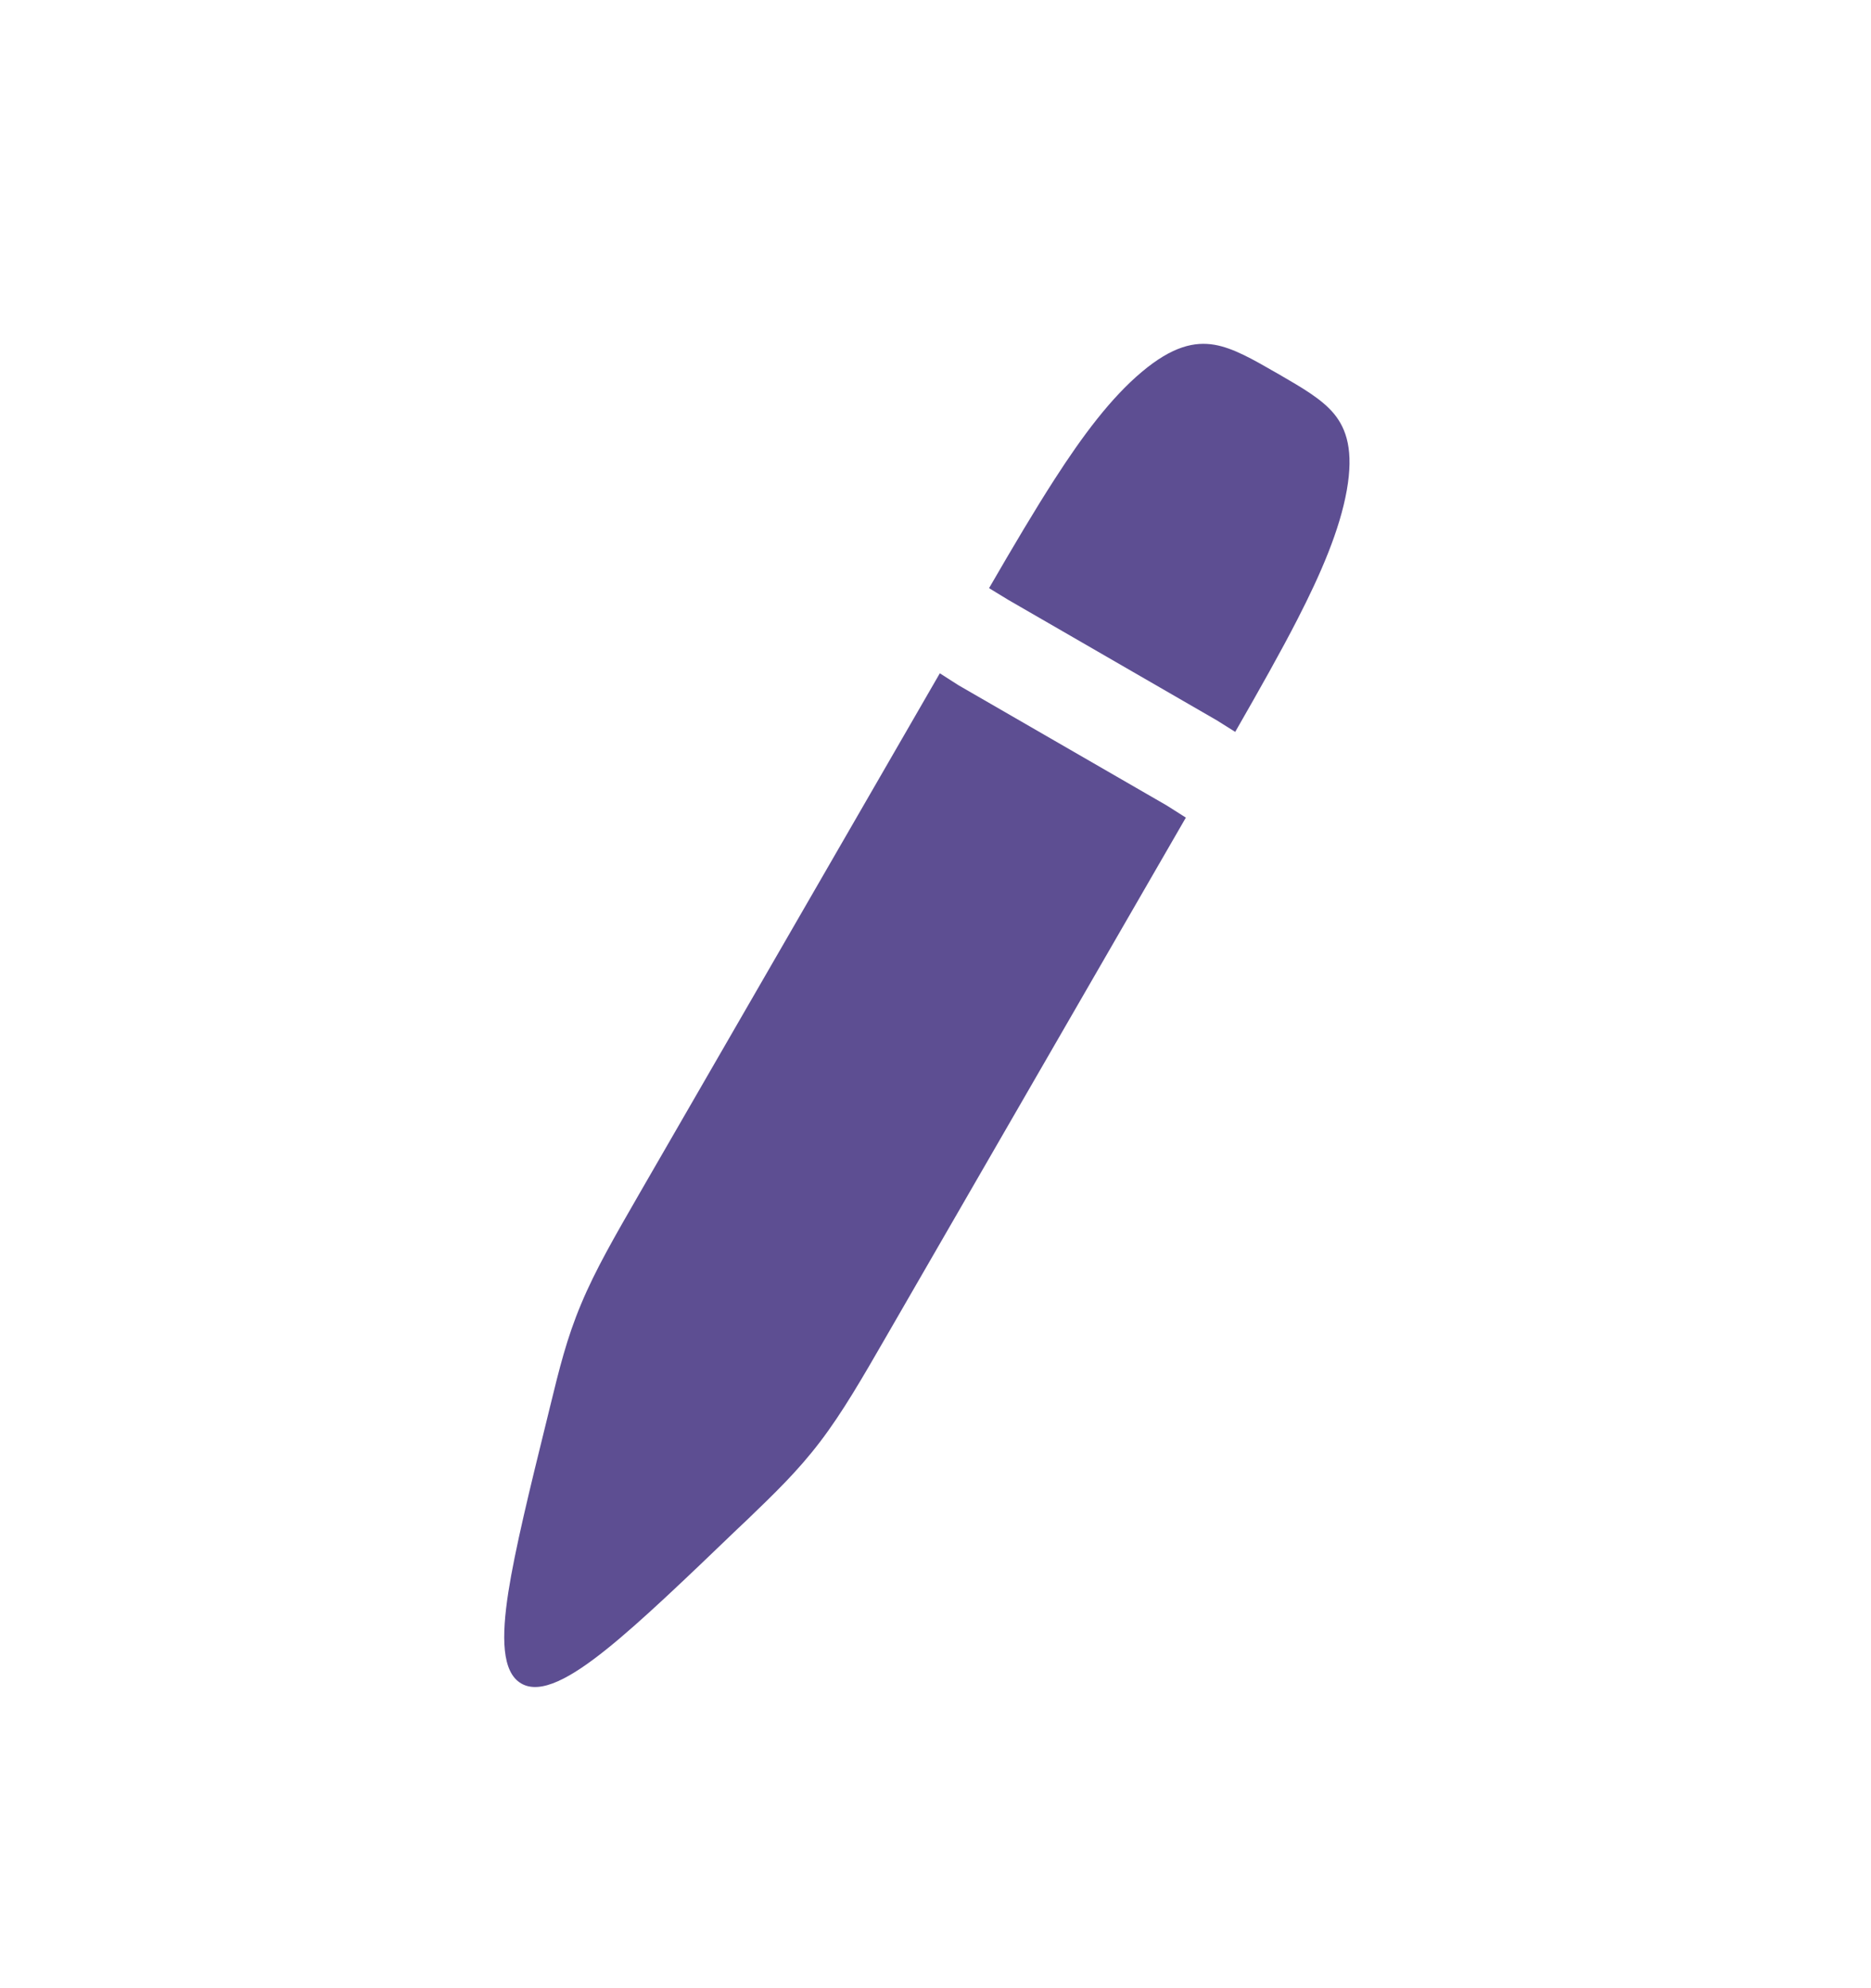 <svg width="16" height="17" viewBox="0 0 16 17" fill="none" xmlns="http://www.w3.org/2000/svg">
<g clip-path="url(#clip0_3123_48131)">
<path d="M10.913 3.187L10.936 3.2C11.136 3.316 11.303 3.412 11.407 3.537C11.516 3.669 11.577 3.856 11.517 4.193C11.457 4.53 11.298 4.901 11.095 5.296C10.954 5.571 10.774 5.89 10.563 6.258L10.402 6.157L10.4 6.156L8.622 5.129L8.458 5.029C8.668 4.666 8.853 4.354 9.019 4.097C9.259 3.724 9.501 3.401 9.763 3.181C10.025 2.96 10.217 2.919 10.386 2.948C10.547 2.976 10.713 3.072 10.913 3.187Z" fill="#5D4E92"/>
<path d="M8.037 5.757L5.469 10.204C5.259 10.569 5.092 10.856 4.97 11.149C4.847 11.441 4.783 11.703 4.702 12.035L4.68 12.125C4.528 12.741 4.404 13.249 4.347 13.614C4.288 13.996 4.29 14.298 4.458 14.395C4.625 14.492 4.888 14.342 5.189 14.1C5.477 13.869 5.855 13.507 6.313 13.067L6.38 13.004C6.626 12.767 6.821 12.58 7.013 12.328C7.205 12.076 7.371 11.788 7.581 11.424L10.141 6.991L9.977 6.887L8.198 5.86L8.037 5.757Z" fill="#5D4E92"/>
</g>
<defs>
<clipPath id="clip0_3123_48131">
<rect width="16" height="16" fill="white" transform="matrix(0 1 -1 0 16 0.5)"/>
</clipPath>
</defs>
</svg>
